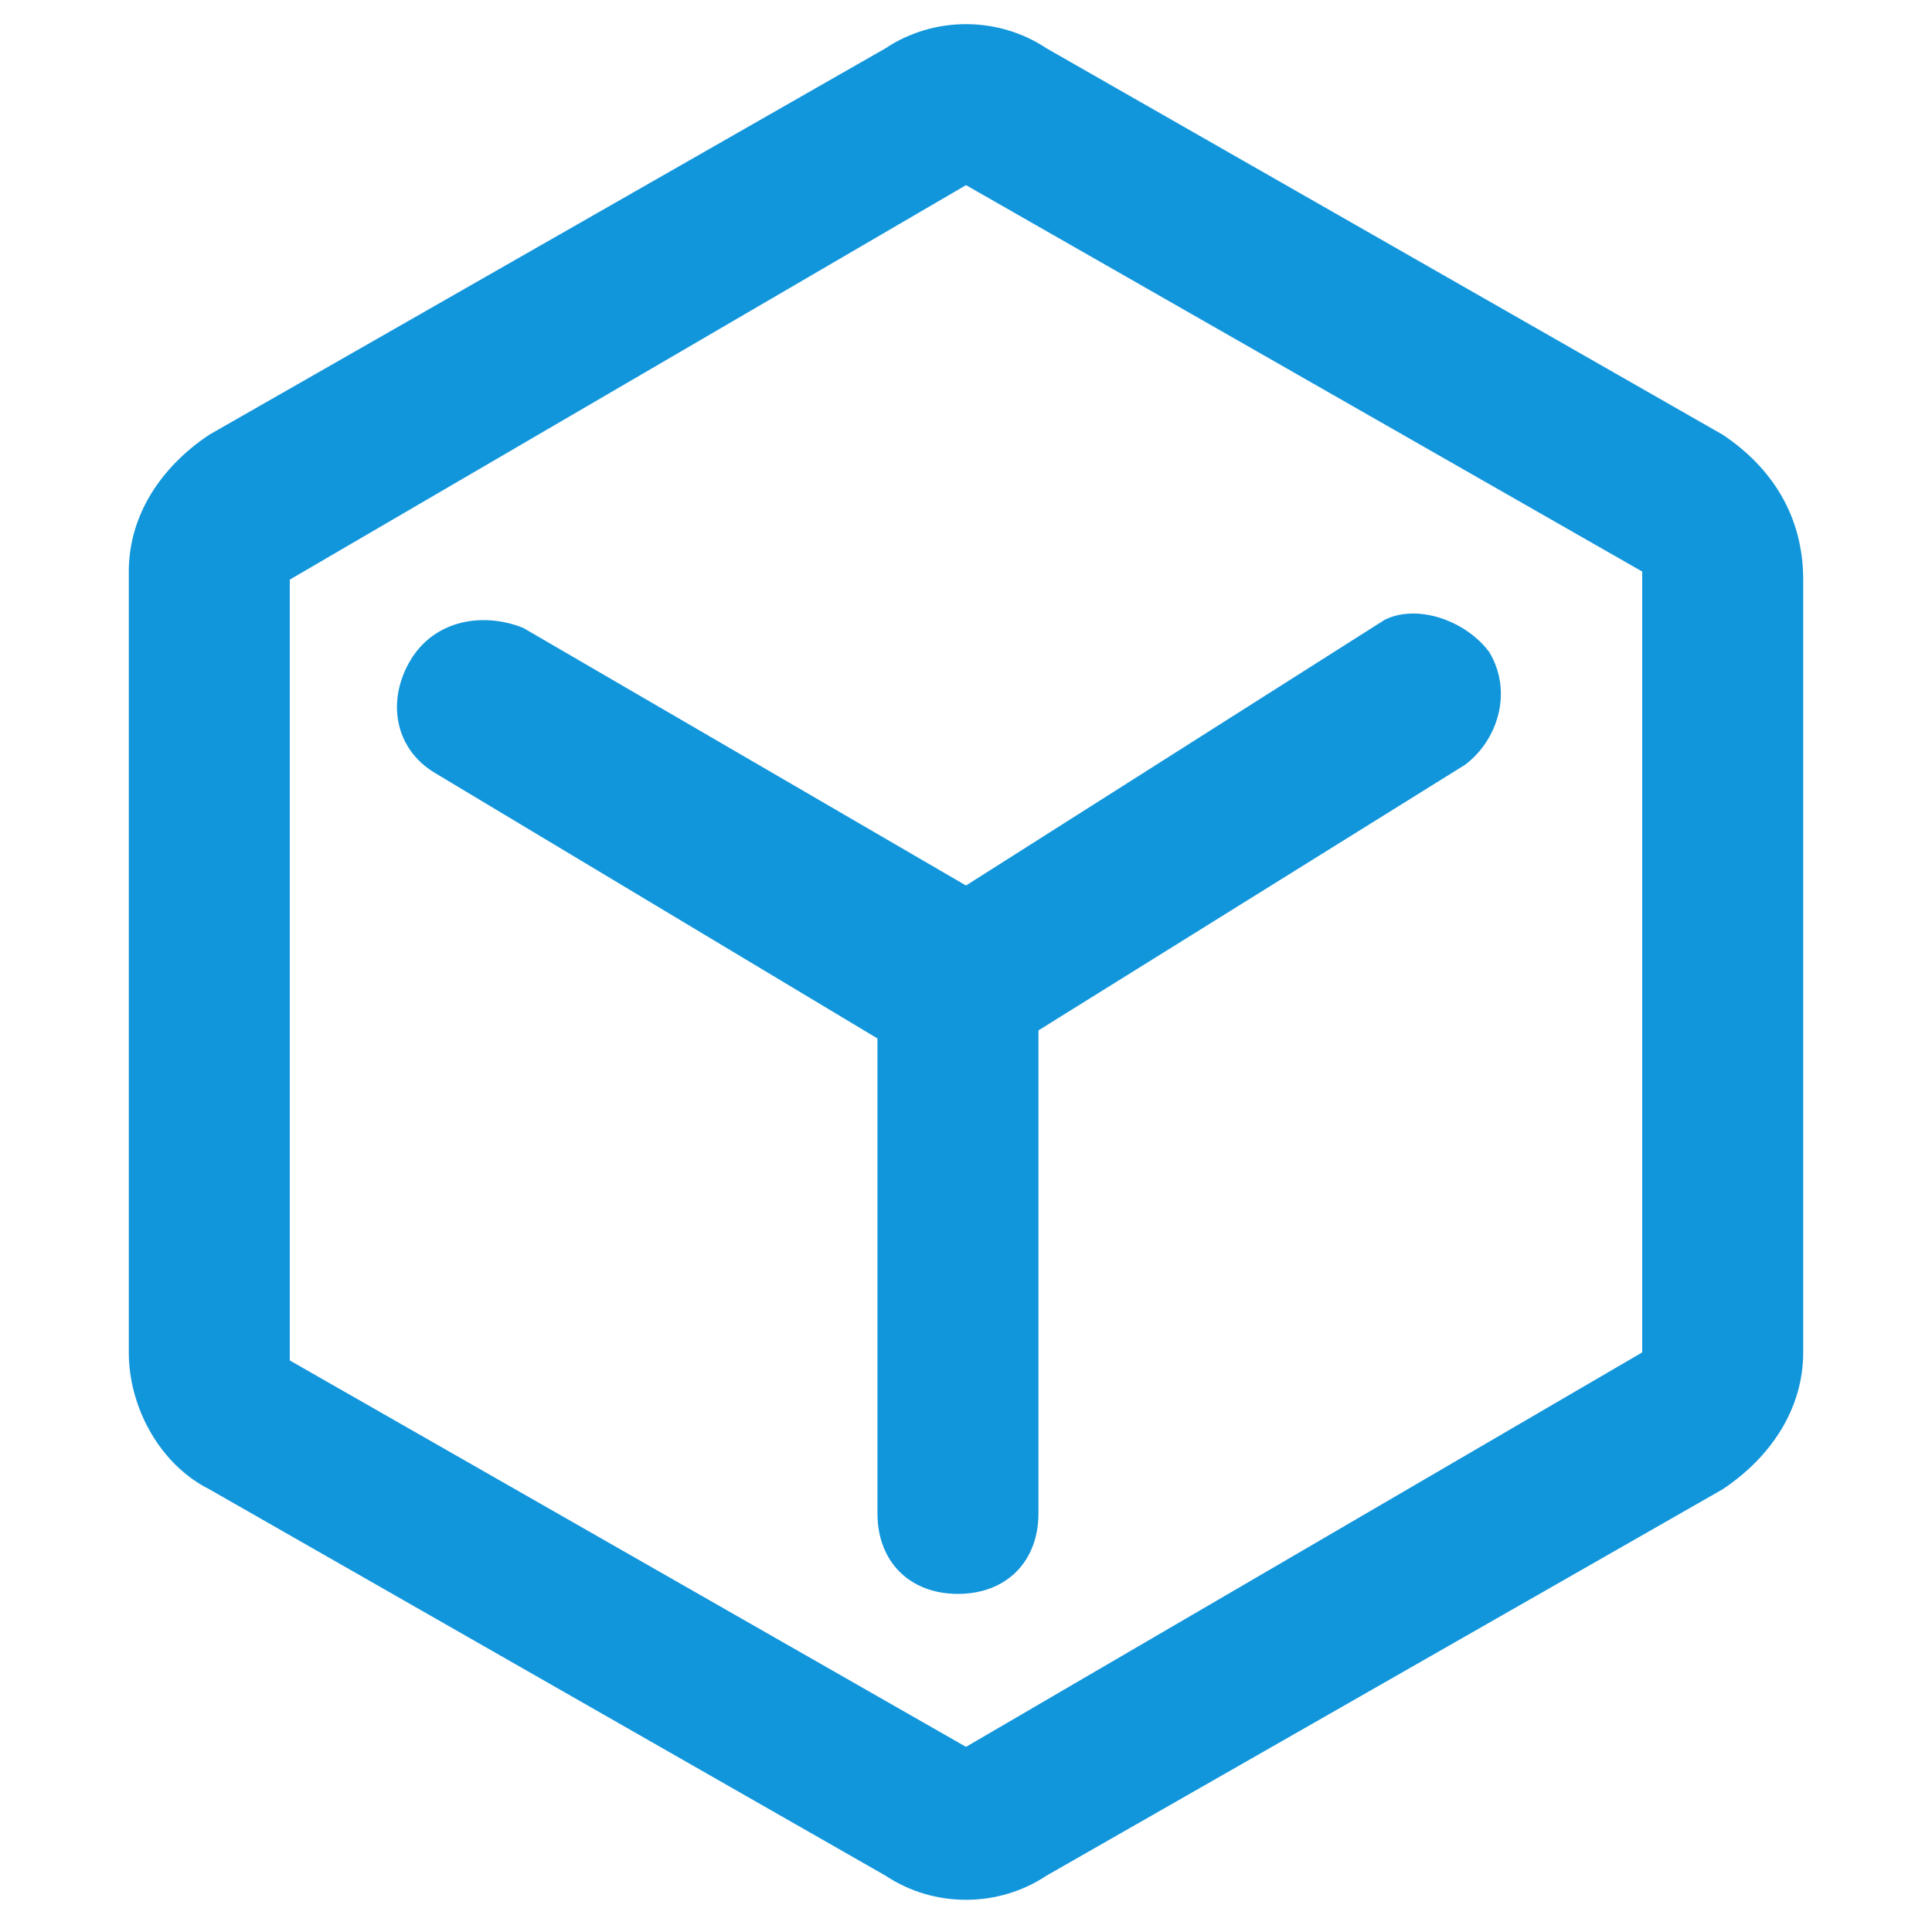 <svg t="1736670675983" class="icon" viewBox="0 0 1024 1024" version="1.1" xmlns="http://www.w3.org/2000/svg" p-id="7571" width="200" height="200"><path d="M789.333 345.6c12.8 21.333 4.267 46.933-12.8 59.733l-226.133 140.8v256c0 25.6-17.067 42.667-42.667 42.667s-42.667-17.067-42.667-42.667v-251.733L230.4 409.6c-21.333-12.8-25.6-38.4-12.8-59.733 12.8-21.333 38.4-25.6 59.733-17.067L512 469.333l221.867-140.8c17.067-8.533 42.667 0 55.467 17.067z" fill="#1296db" p-id="7572"></path><path d="M913.067 230.4L554.667 25.6c-25.6-17.067-59.733-17.067-85.333 0L110.933 230.4c-25.6 17.067-42.667 42.667-42.667 72.533v413.867c0 29.867 17.067 59.733 42.667 72.533l358.4 204.8c25.6 17.067 59.733 17.067 85.333 0l358.4-204.8c25.6-17.067 42.667-42.667 42.667-72.533V307.2c0-34.133-17.067-59.733-42.667-76.8z m-42.667 486.4L512 925.867l-358.4-204.8V307.2L512 98.133l358.4 204.8v413.867z" fill="#1296db" p-id="7573"></path></svg>